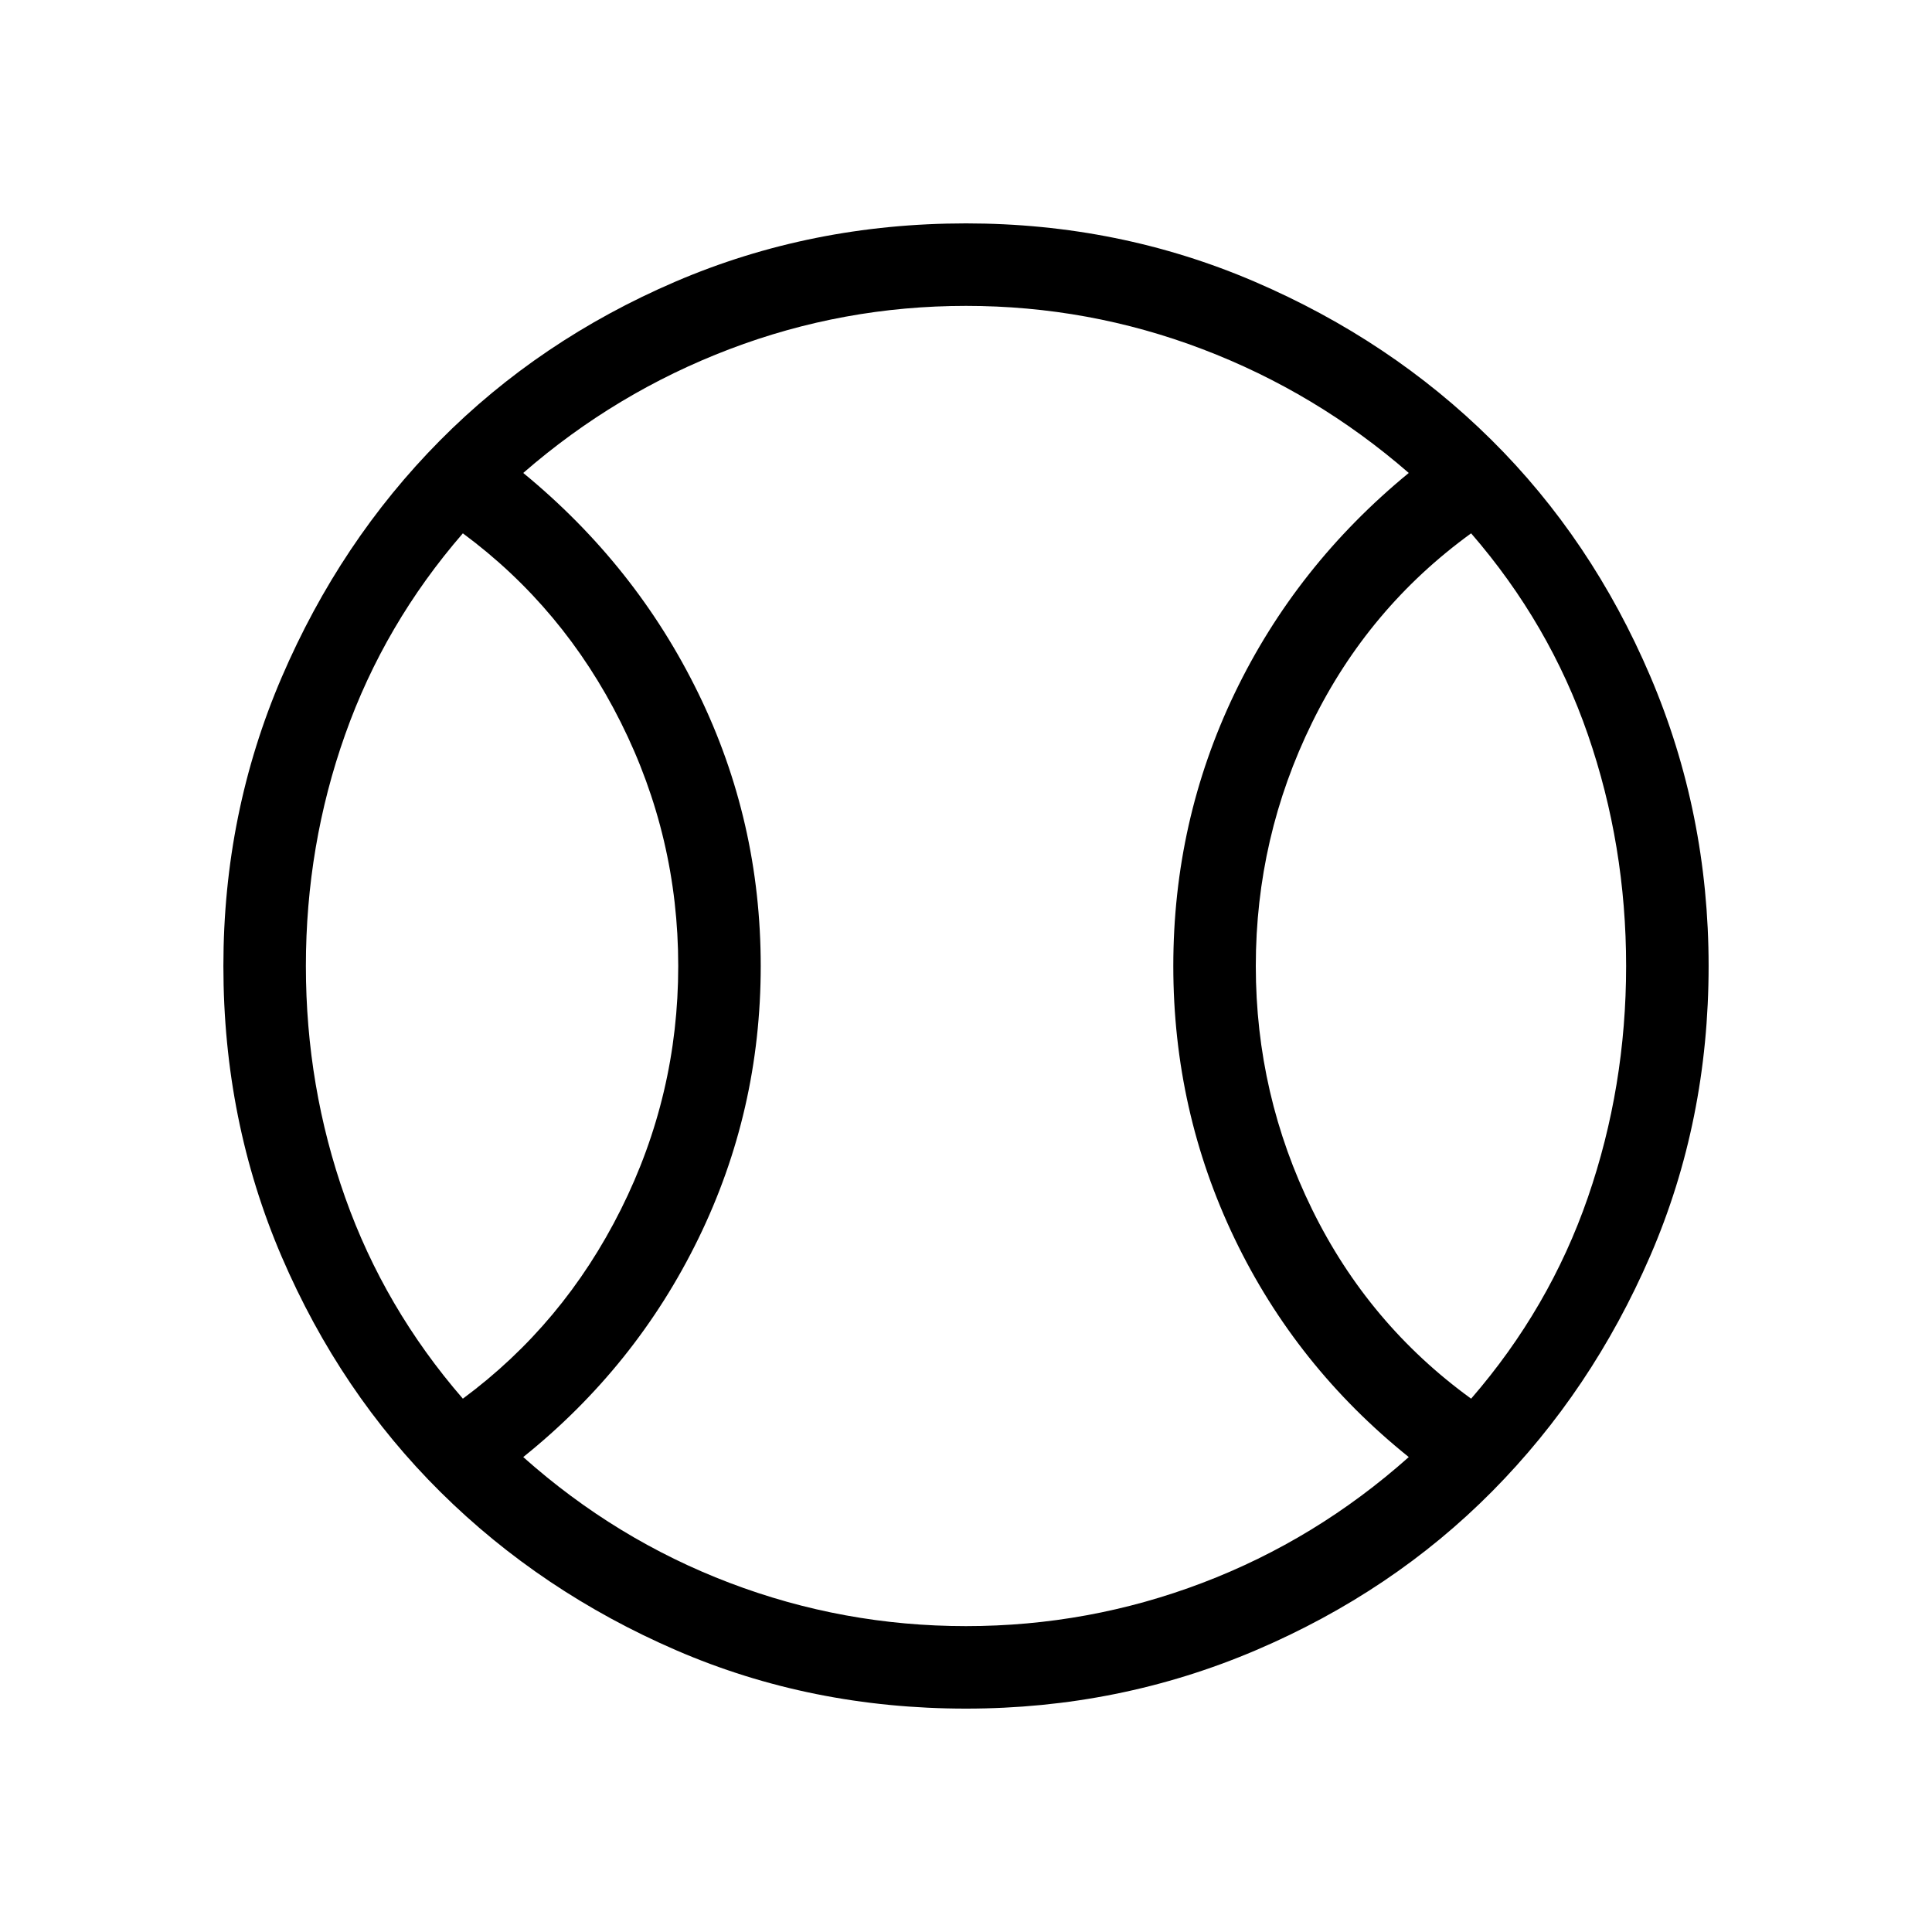 <svg xmlns="http://www.w3.org/2000/svg" height="40" width="40"><path d="M9.583 28.958q2.084-1.541 3.271-3.916 1.188-2.375 1.188-5.042t-1.188-5.042q-1.187-2.375-3.271-3.916-1.625 1.875-2.437 4.166Q6.333 17.5 6.333 20t.813 4.792q.812 2.291 2.437 4.166ZM20 33.667q2.542 0 4.896-.896t4.271-2.604q-2.334-1.875-3.605-4.521Q24.292 23 24.292 20t1.27-5.646q1.271-2.646 3.605-4.562-1.917-1.667-4.271-2.563-2.354-.896-4.896-.896t-4.896.896q-2.354.896-4.271 2.563 2.334 1.916 3.625 4.562Q15.75 17 15.75 20t-1.292 5.646q-1.291 2.646-3.625 4.521 1.917 1.708 4.271 2.604 2.354.896 4.896.896Zm10.458-4.709q1.625-1.875 2.417-4.166.792-2.292.792-4.792t-.792-4.792q-.792-2.291-2.417-4.166-2.125 1.541-3.291 3.916Q26 17.333 26 20t1.167 5.042q1.166 2.375 3.291 3.916ZM20 20Zm0 15.375q-3.208 0-6-1.208-2.792-1.209-4.875-3.271-2.083-2.063-3.292-4.875Q4.625 23.208 4.625 20q0-3.167 1.208-5.979 1.209-2.813 3.271-4.896 2.063-2.083 4.875-3.292Q16.792 4.625 20 4.625q3.167 0 5.979 1.208 2.813 1.209 4.896 3.271 2.083 2.063 3.292 4.896 1.208 2.833 1.208 6 0 3.208-1.208 6-1.209 2.792-3.271 4.875-2.063 2.083-4.896 3.292-2.833 1.208-6 1.208Z"/></svg>
